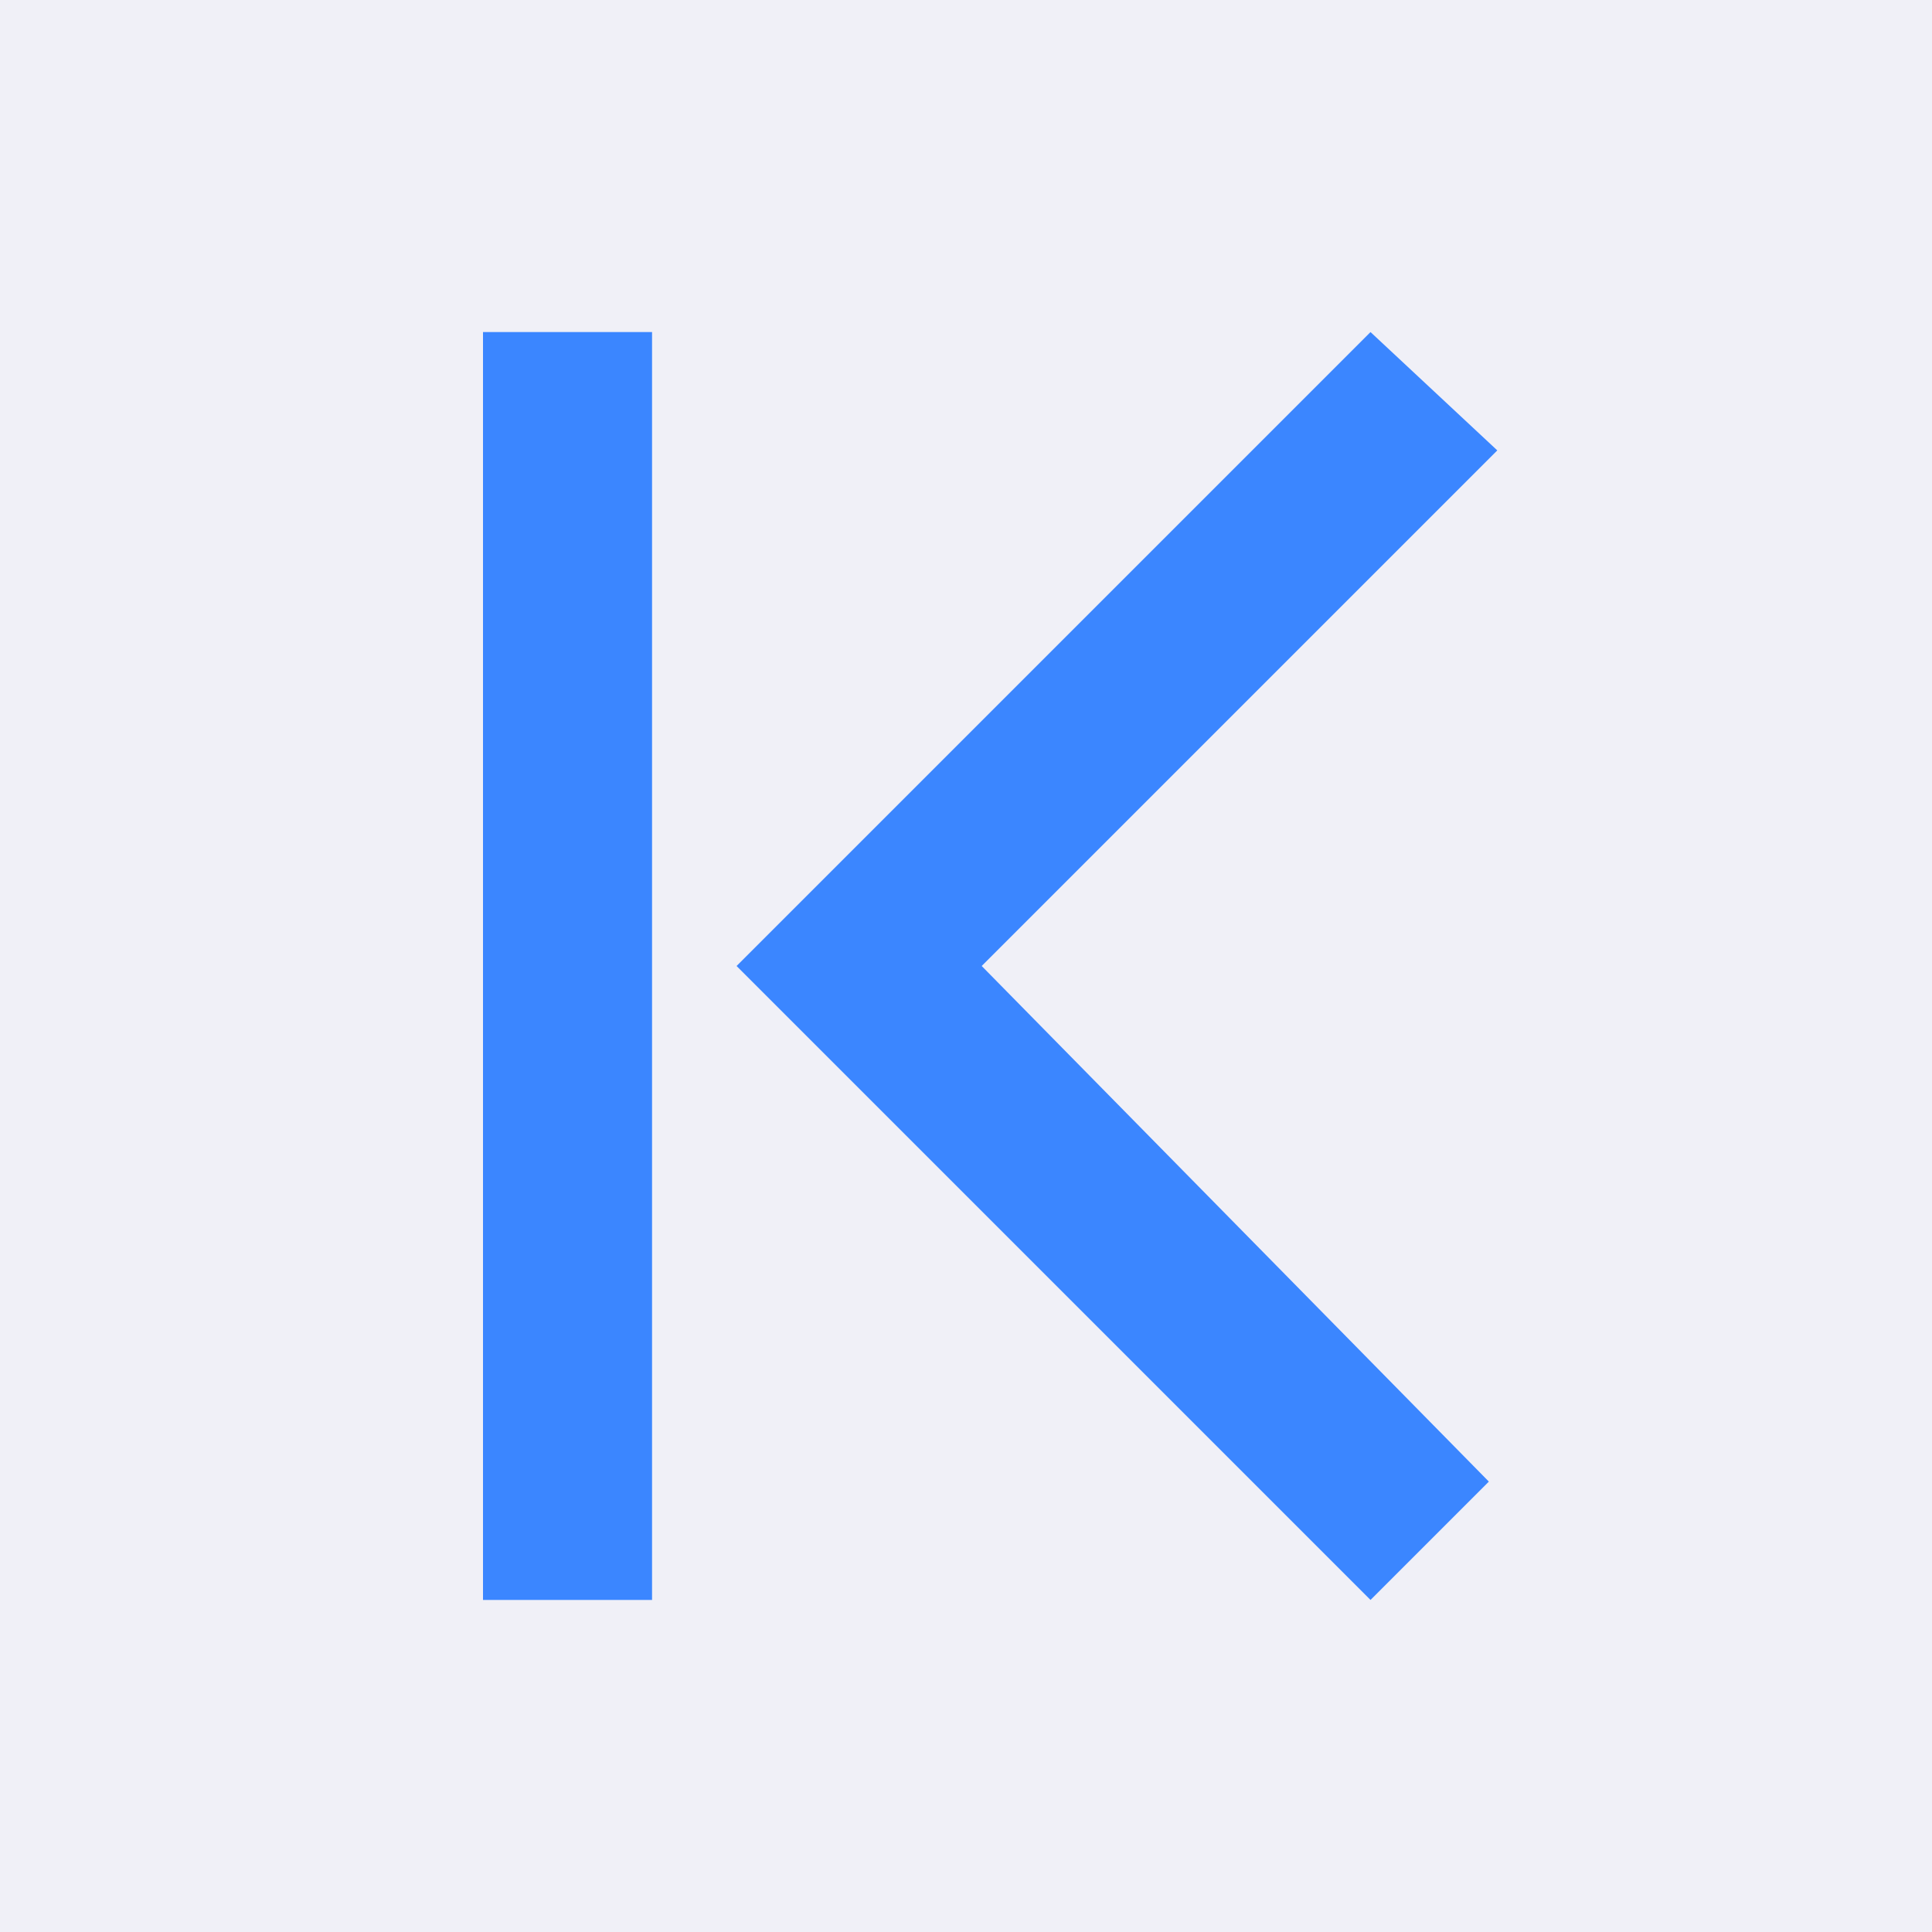 <svg xmlns="http://www.w3.org/2000/svg" xmlns:xlink="http://www.w3.org/1999/xlink" width="32" height="32" viewBox="0 0 32 32">
  <defs>
    <style>
      .cls-1 {
        fill: none;
      }

      .cls-2 {
        fill: #f0f0f7;
      }

      .cls-3 {
        clip-path: url(#clip-path);
      }

      .cls-4 {
        fill: #3b86ff;
      }
    </style>
    <clipPath id="clip-path">
      <rect class="cls-1" width="24" height="24"/>
    </clipPath>
  </defs>
  <g id="首页" transform="translate(-134 -425)">
    <rect id="矩形_1899" data-name="矩形 1899" class="cls-2" width="32" height="32" transform="translate(134 425)"/>
    <g id="组件_88_1" data-name="组件 88 – 1" class="cls-3" transform="translate(138 429)">
      <rect id="矩形_1893" data-name="矩形 1893" class="cls-1" width="24" height="24"/>
      <path id="路径_1564" data-name="路径 1564" class="cls-4" d="M264.26,181.167l8.54-8.54-2.1-1.96-10.5,10.5,10.5,10.5,1.96-1.96Zm-5.46-10.5H256v21h2.8v-21Z" transform="translate(-252 -169.167)"/>
    </g>
  </g>
</svg>
